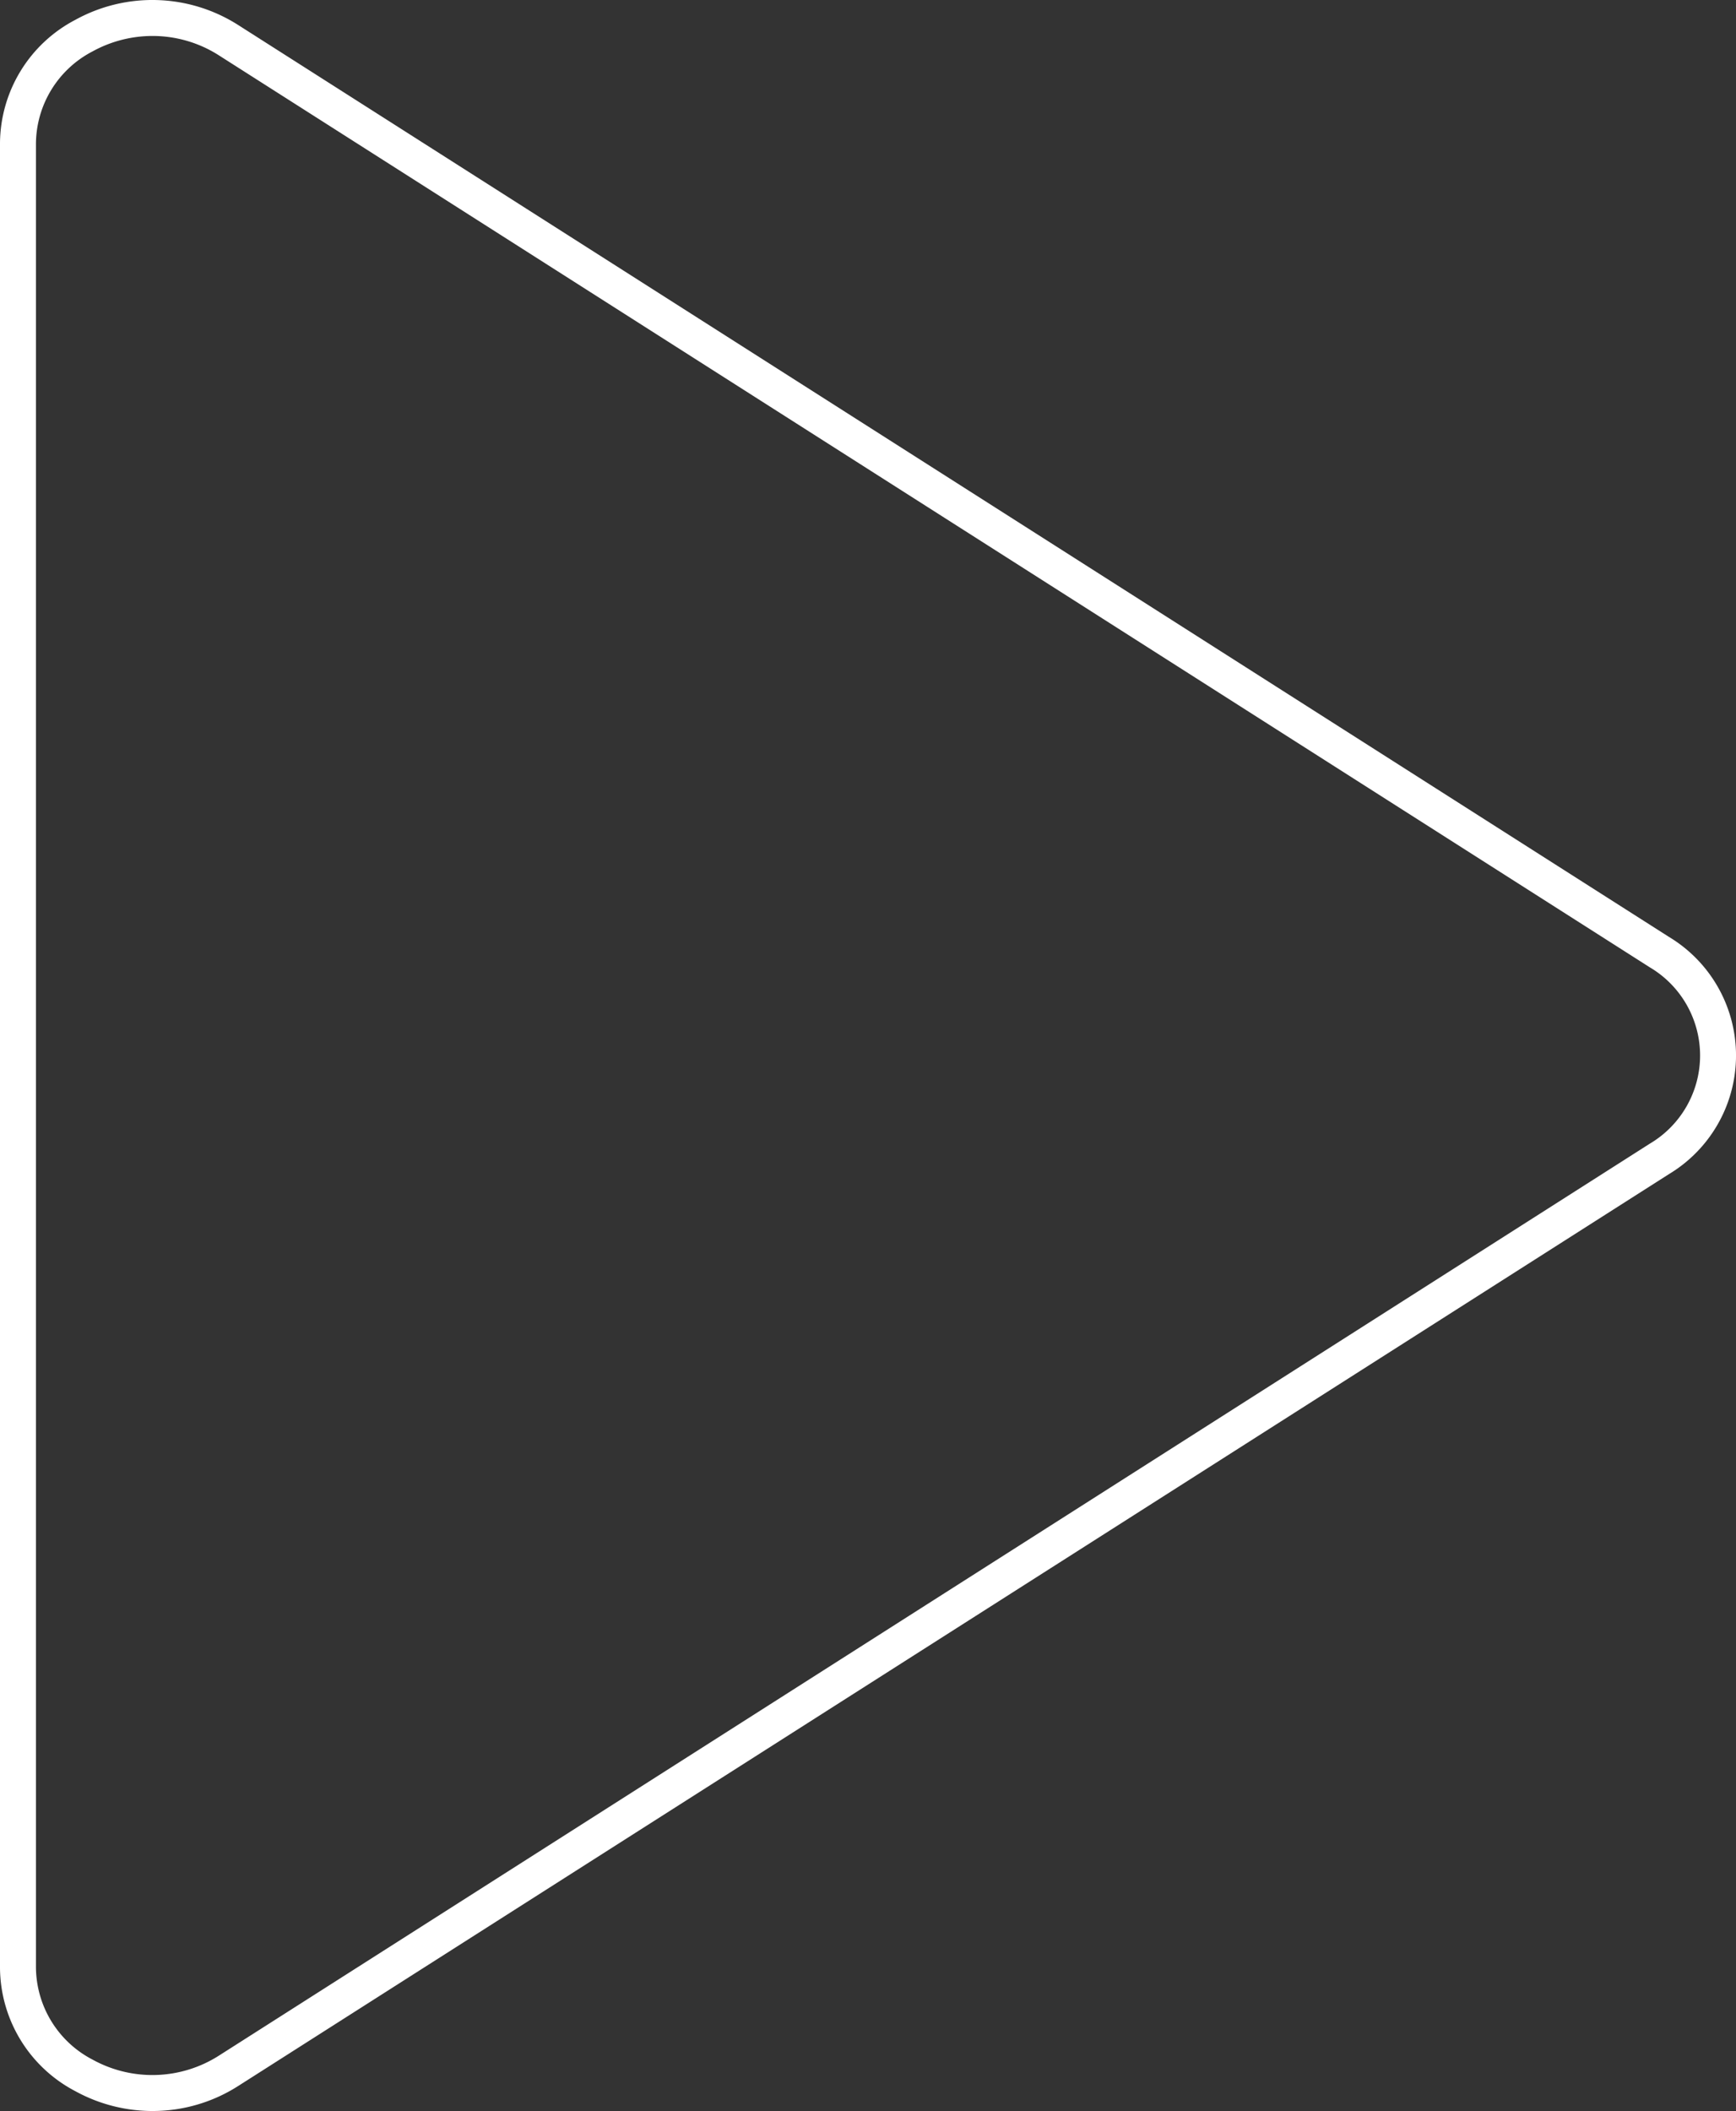 <svg xmlns="http://www.w3.org/2000/svg" width="134.274" height="163.224" viewBox="0 0 134.274 163.224">

  <rect x="0" y="0" width="134.274" height="163.224" fill="#333333" stroke="none"/>

  <g id="Group_284" data-name="Group 284" transform="translate(0 0)">

    <path id="Path_104" data-name="Path 104" d="M573.746,722.75a12.4,12.4,0,0,1-5.969-1.532,10.842,10.842,0,0,1-5.829-9.55V570.609a10.843,10.843,0,0,1,5.829-9.55,12.345,12.345,0,0,1,12.579.392l110.7,70.529a10.7,10.7,0,0,1,0,18.317l-110.7,70.529A12.289,12.289,0,0,1,573.746,722.75Zm0-160.443a9.624,9.624,0,0,0-4.631,1.189,8.1,8.1,0,0,0-4.386,7.113V711.667a8.1,8.1,0,0,0,4.386,7.113,9.571,9.571,0,0,0,9.747-.3l110.7-70.529a7.92,7.92,0,0,0,0-13.626l-110.7-70.53A9.524,9.524,0,0,0,573.746,562.307Z" transform="translate(-561.948 -559.526)" fill="#fff"/>

  </g>

</svg>

